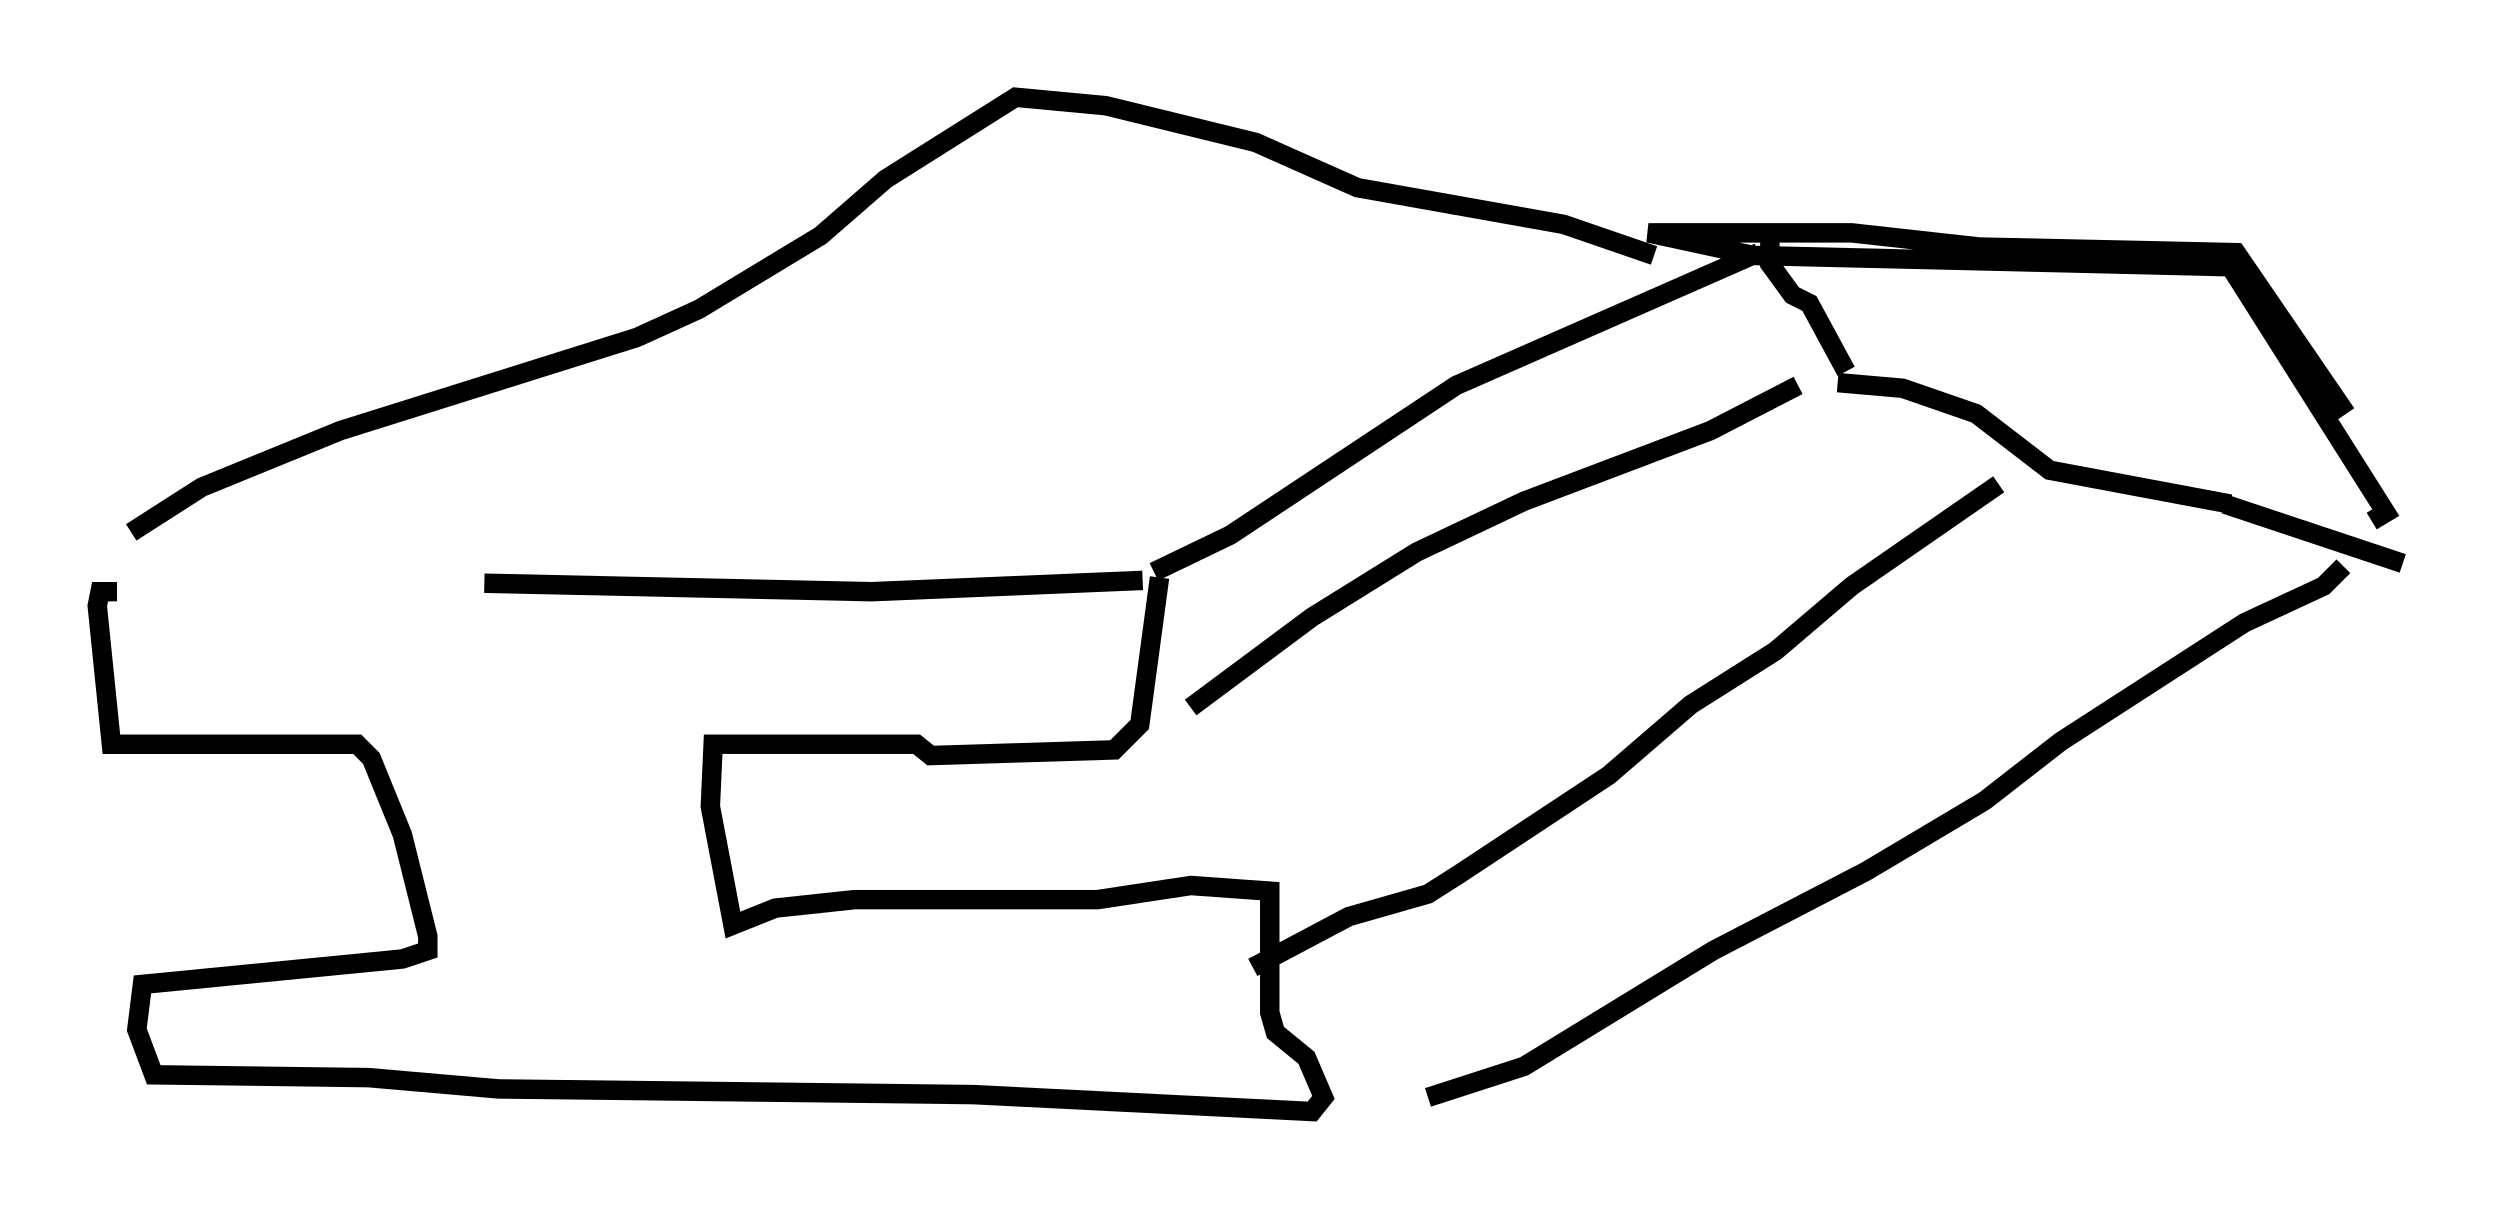 <?xml version="1.0" encoding="utf-8" ?>
<svg baseProfile="full" height="62.145" version="1.1" width="128.525" xmlns="http://www.w3.org/2000/svg" xmlns:ev="http://www.w3.org/2001/xml-events" xmlns:xlink="http://www.w3.org/1999/xlink"><defs /><rect fill="white" height="62.145" width="128.525" x="0" y="0" /><path d="M5.872, 30.419 m19.028, -0.436 l19.899, 0.436 13.944, -0.581 m-52.726, 0.581 l-0.872, 0.0 -0.145, 0.726 l0.726, 7.117 12.637, 0.0 l0.726, 0.726 1.598, 3.922 l1.307, 5.229 0.0, 0.726 l-1.307, 0.436 -13.363, 1.307 l-0.291, 2.324 0.872, 2.324 l11.039, 0.145 6.682, 0.581 l24.402, 0.291 17.43, 0.872 l0.581, -0.726 -0.872, -2.034 l-1.598, -1.307 -0.291, -1.017 l0.0, -6.246 -4.067, -0.291 l-4.793, 0.726 -12.492, 0.0 l-4.067, 0.436 -2.179, 0.872 l-1.162, -6.101 0.145, -3.196 l10.458, 0.0 0.726, 0.581 l9.441, -0.291 1.307, -1.307 l1.017, -7.553 m-0.291, -0.291 l3.922, -1.888 11.62, -7.698 l15.542, -6.827 m-29.195, 23.385 l6.246, -4.648 5.374, -3.341 l5.52, -2.615 9.587, -3.631 l4.503, -2.324 m10.313, 5.084 l-7.553, 5.229 -3.922, 3.341 l-4.358, 2.76 -4.212, 3.631 l-7.698, 5.084 -1.598, 1.017 l-4.067, 1.162 -4.939, 2.615 m9.006, 6.682 l4.939, -1.598 9.732, -5.955 l7.844, -4.067 6.101, -3.631 l3.922, -3.05 9.441, -6.101 l4.067, -1.888 1.017, -1.017 m-29.486, -17.285 l0.0, 1.743 1.162, 1.598 l0.872, 0.436 1.888, 3.486 m-0.436, 0.581 l3.341, 0.291 3.777, 1.307 l3.777, 2.905 9.296, 1.743 m-0.291, 0.0 l9.151, 3.05 m-2.905, -7.698 l-5.665, -8.279 -13.218, -0.291 l-6.536, -0.726 -10.458, 0.0 l5.374, 1.162 24.547, 0.581 l7.989, 12.637 -0.726, 0.436 m-36.894, -13.654 l-4.648, -1.598 -10.603, -1.888 l-5.229, -2.324 -7.698, -1.888 l-4.648, -0.436 -6.682, 4.212 l-3.341, 2.905 -6.246, 3.777 l-3.196, 1.453 -15.251, 4.793 l-7.117, 2.905 -3.631, 2.324 " fill="none" stroke="black" stroke-width="1" /></svg>